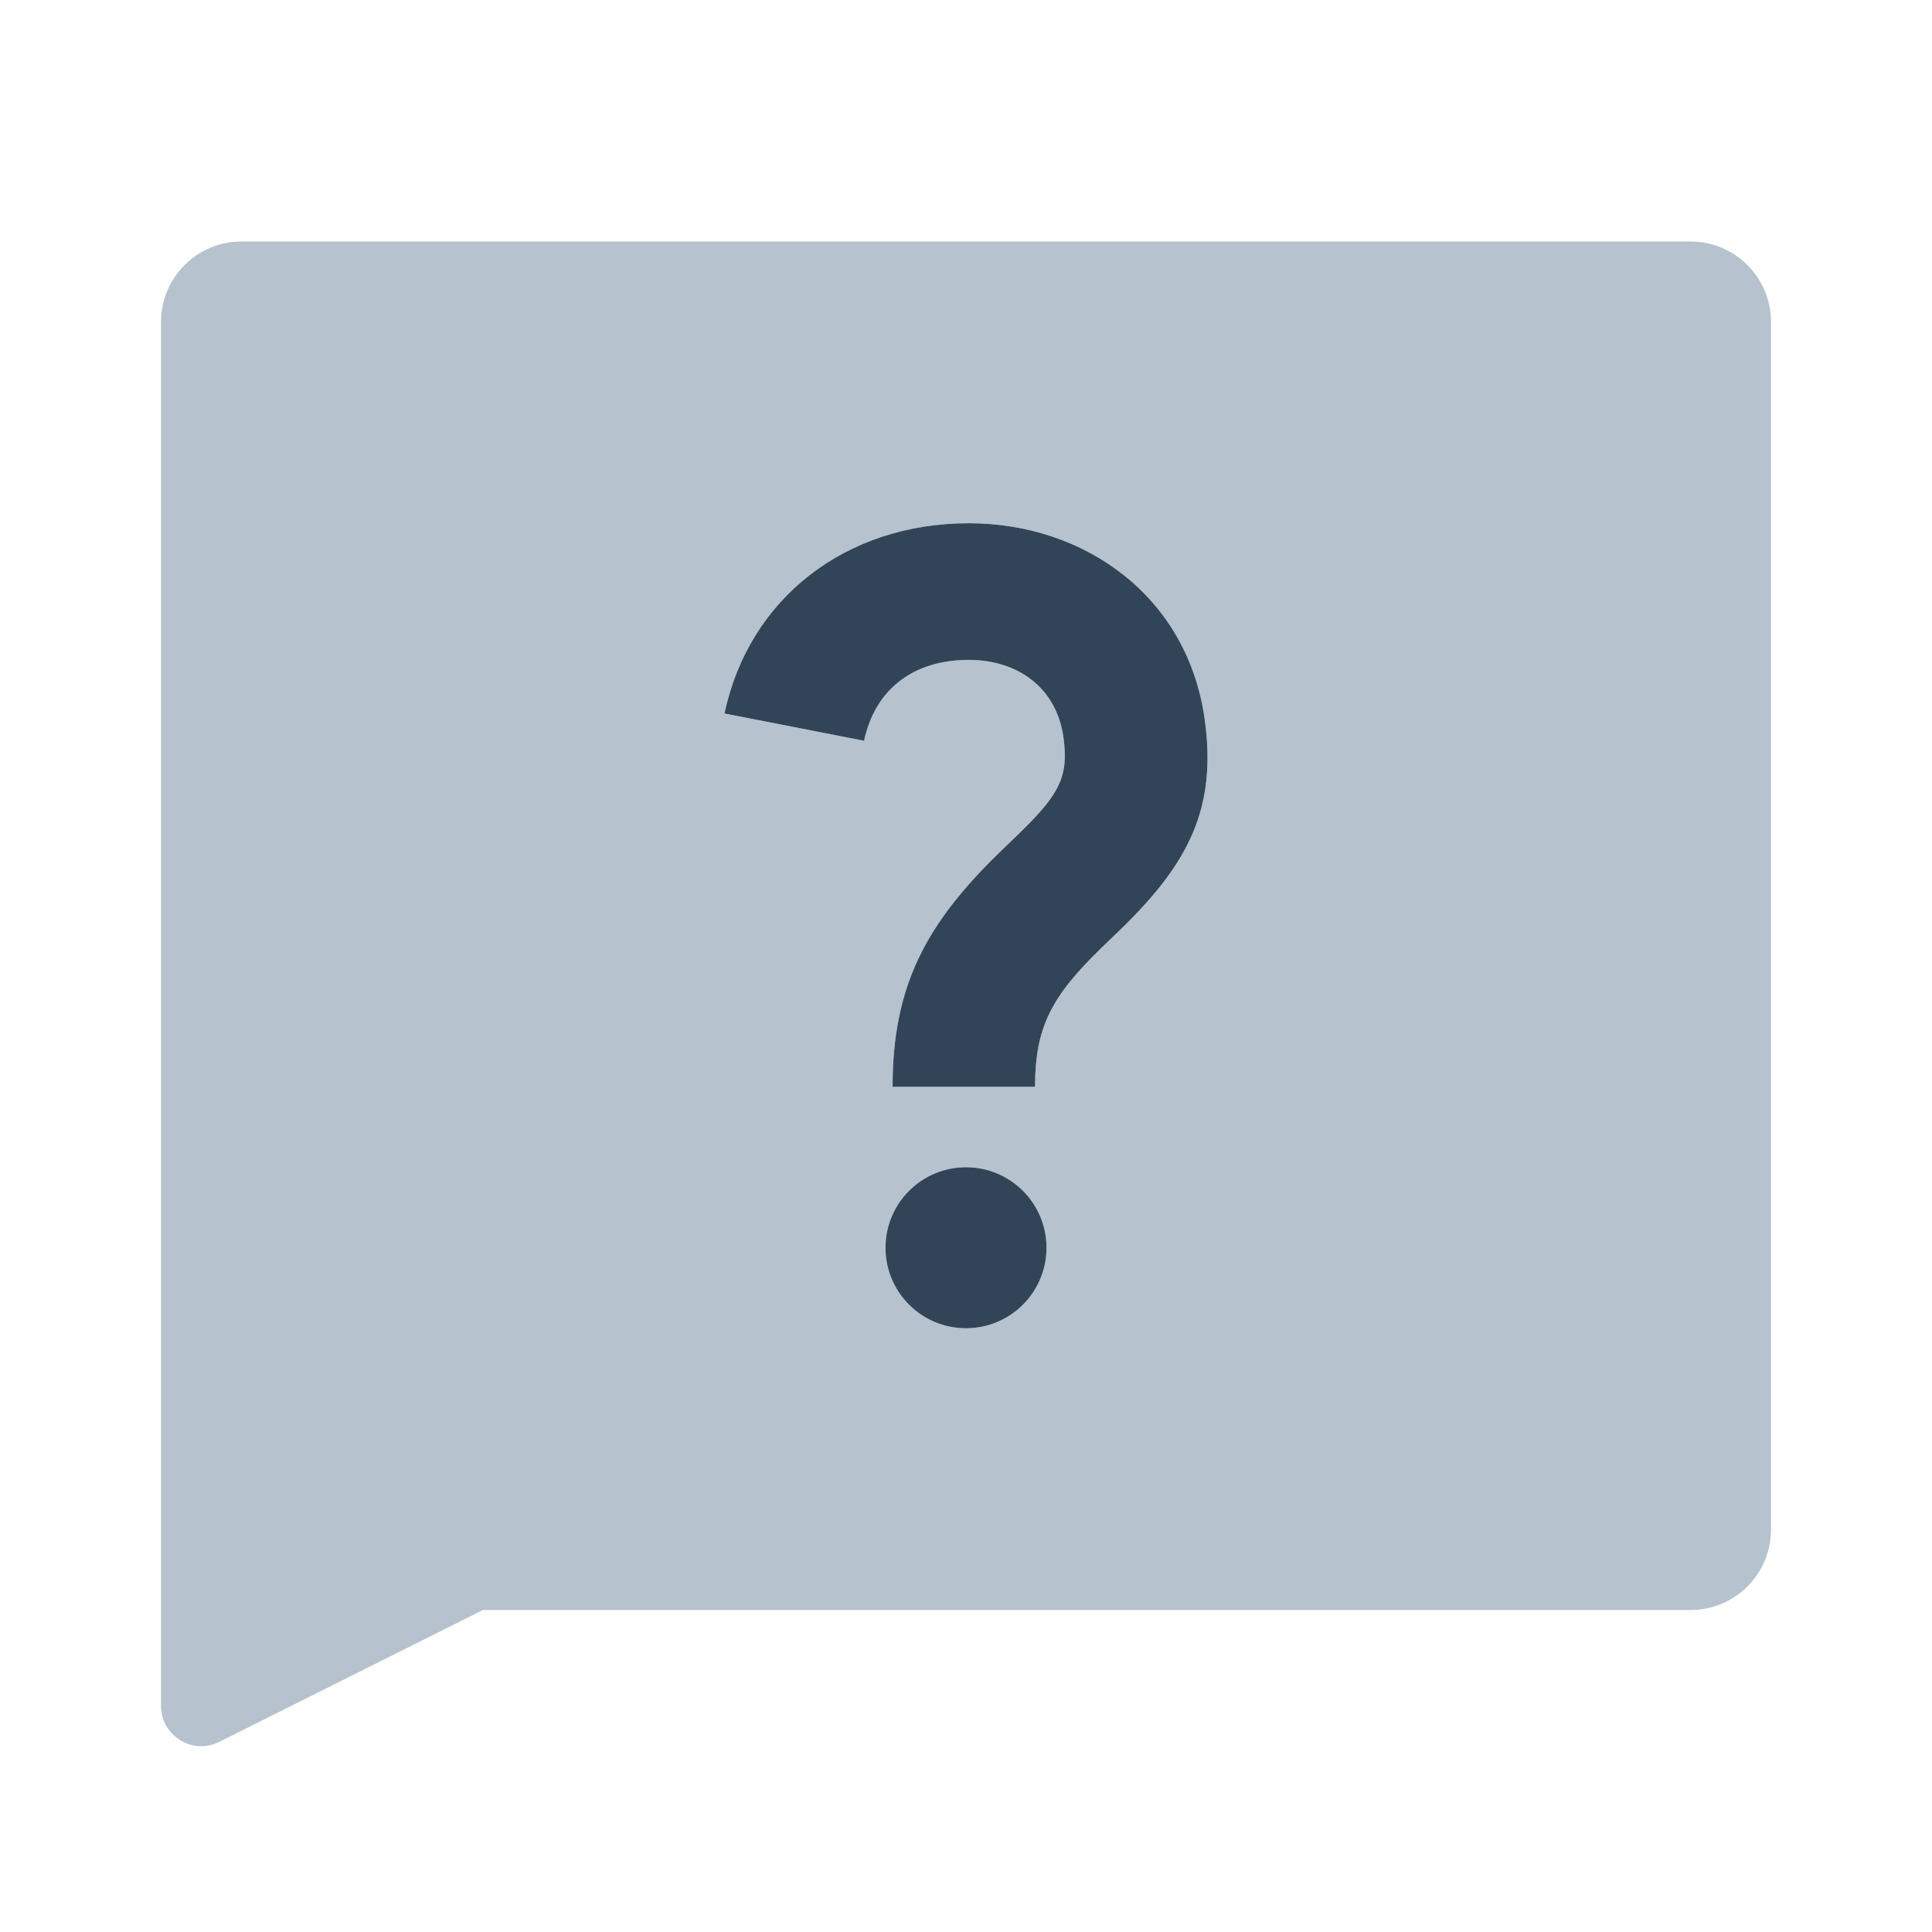 <svg width="48" height="48" viewBox="0 0 48 48" fill="none" xmlns="http://www.w3.org/2000/svg">
<path fill-rule="evenodd" clip-rule="evenodd" d="M6 6C4.895 6 4 6.895 4 8V42.382C4 43.125 4.782 43.609 5.447 43.276L12 40H42C43.105 40 44 39.105 44 38V8C44 6.895 43.105 6 42 6H6ZM21.468 18.404L18 17.726C18.609 14.863 21.009 13 24.07 13C26.936 13 29.514 14.806 29.933 17.893C30.23 20.076 29.538 21.435 27.867 23.065C27.817 23.113 27.696 23.23 27.581 23.341C27.48 23.439 27.383 23.532 27.345 23.569C26.135 24.748 25.715 25.51 25.715 27H22.176C22.176 24.478 23.021 22.943 24.823 21.187C24.868 21.143 24.976 21.039 25.084 20.936L25.087 20.932C25.196 20.828 25.302 20.725 25.343 20.685C26.328 19.725 26.552 19.283 26.423 18.332C26.253 17.078 25.278 16.395 24.07 16.395C22.685 16.395 21.739 17.129 21.468 18.404ZM26 31C26 32.105 25.105 33 24 33C22.895 33 22 32.105 22 31C22 29.895 22.895 29 24 29C25.105 29 26 29.895 26 31Z" fill="#B6C2CD"/>
<path d="M18 17.726L21.468 18.404C21.739 17.129 22.685 16.395 24.07 16.395C25.278 16.395 26.253 17.078 26.423 18.332C26.552 19.283 26.328 19.725 25.343 20.685C25.302 20.725 25.196 20.828 25.087 20.932C24.979 21.037 24.869 21.143 24.823 21.187C23.021 22.943 22.176 24.478 22.176 27H25.715C25.715 25.51 26.135 24.748 27.345 23.569C27.383 23.532 27.48 23.439 27.581 23.341C27.696 23.23 27.817 23.113 27.867 23.065C29.538 21.435 30.23 20.076 29.933 17.893C29.514 14.806 26.936 13 24.07 13C21.009 13 18.609 14.863 18 17.726Z" fill="#324558"/>
<path d="M24 33C25.105 33 26 32.105 26 31C26 29.895 25.105 29 24 29C22.895 29 22 29.895 22 31C22 32.105 22.895 33 24 33Z" fill="#324558"/>
</svg>
